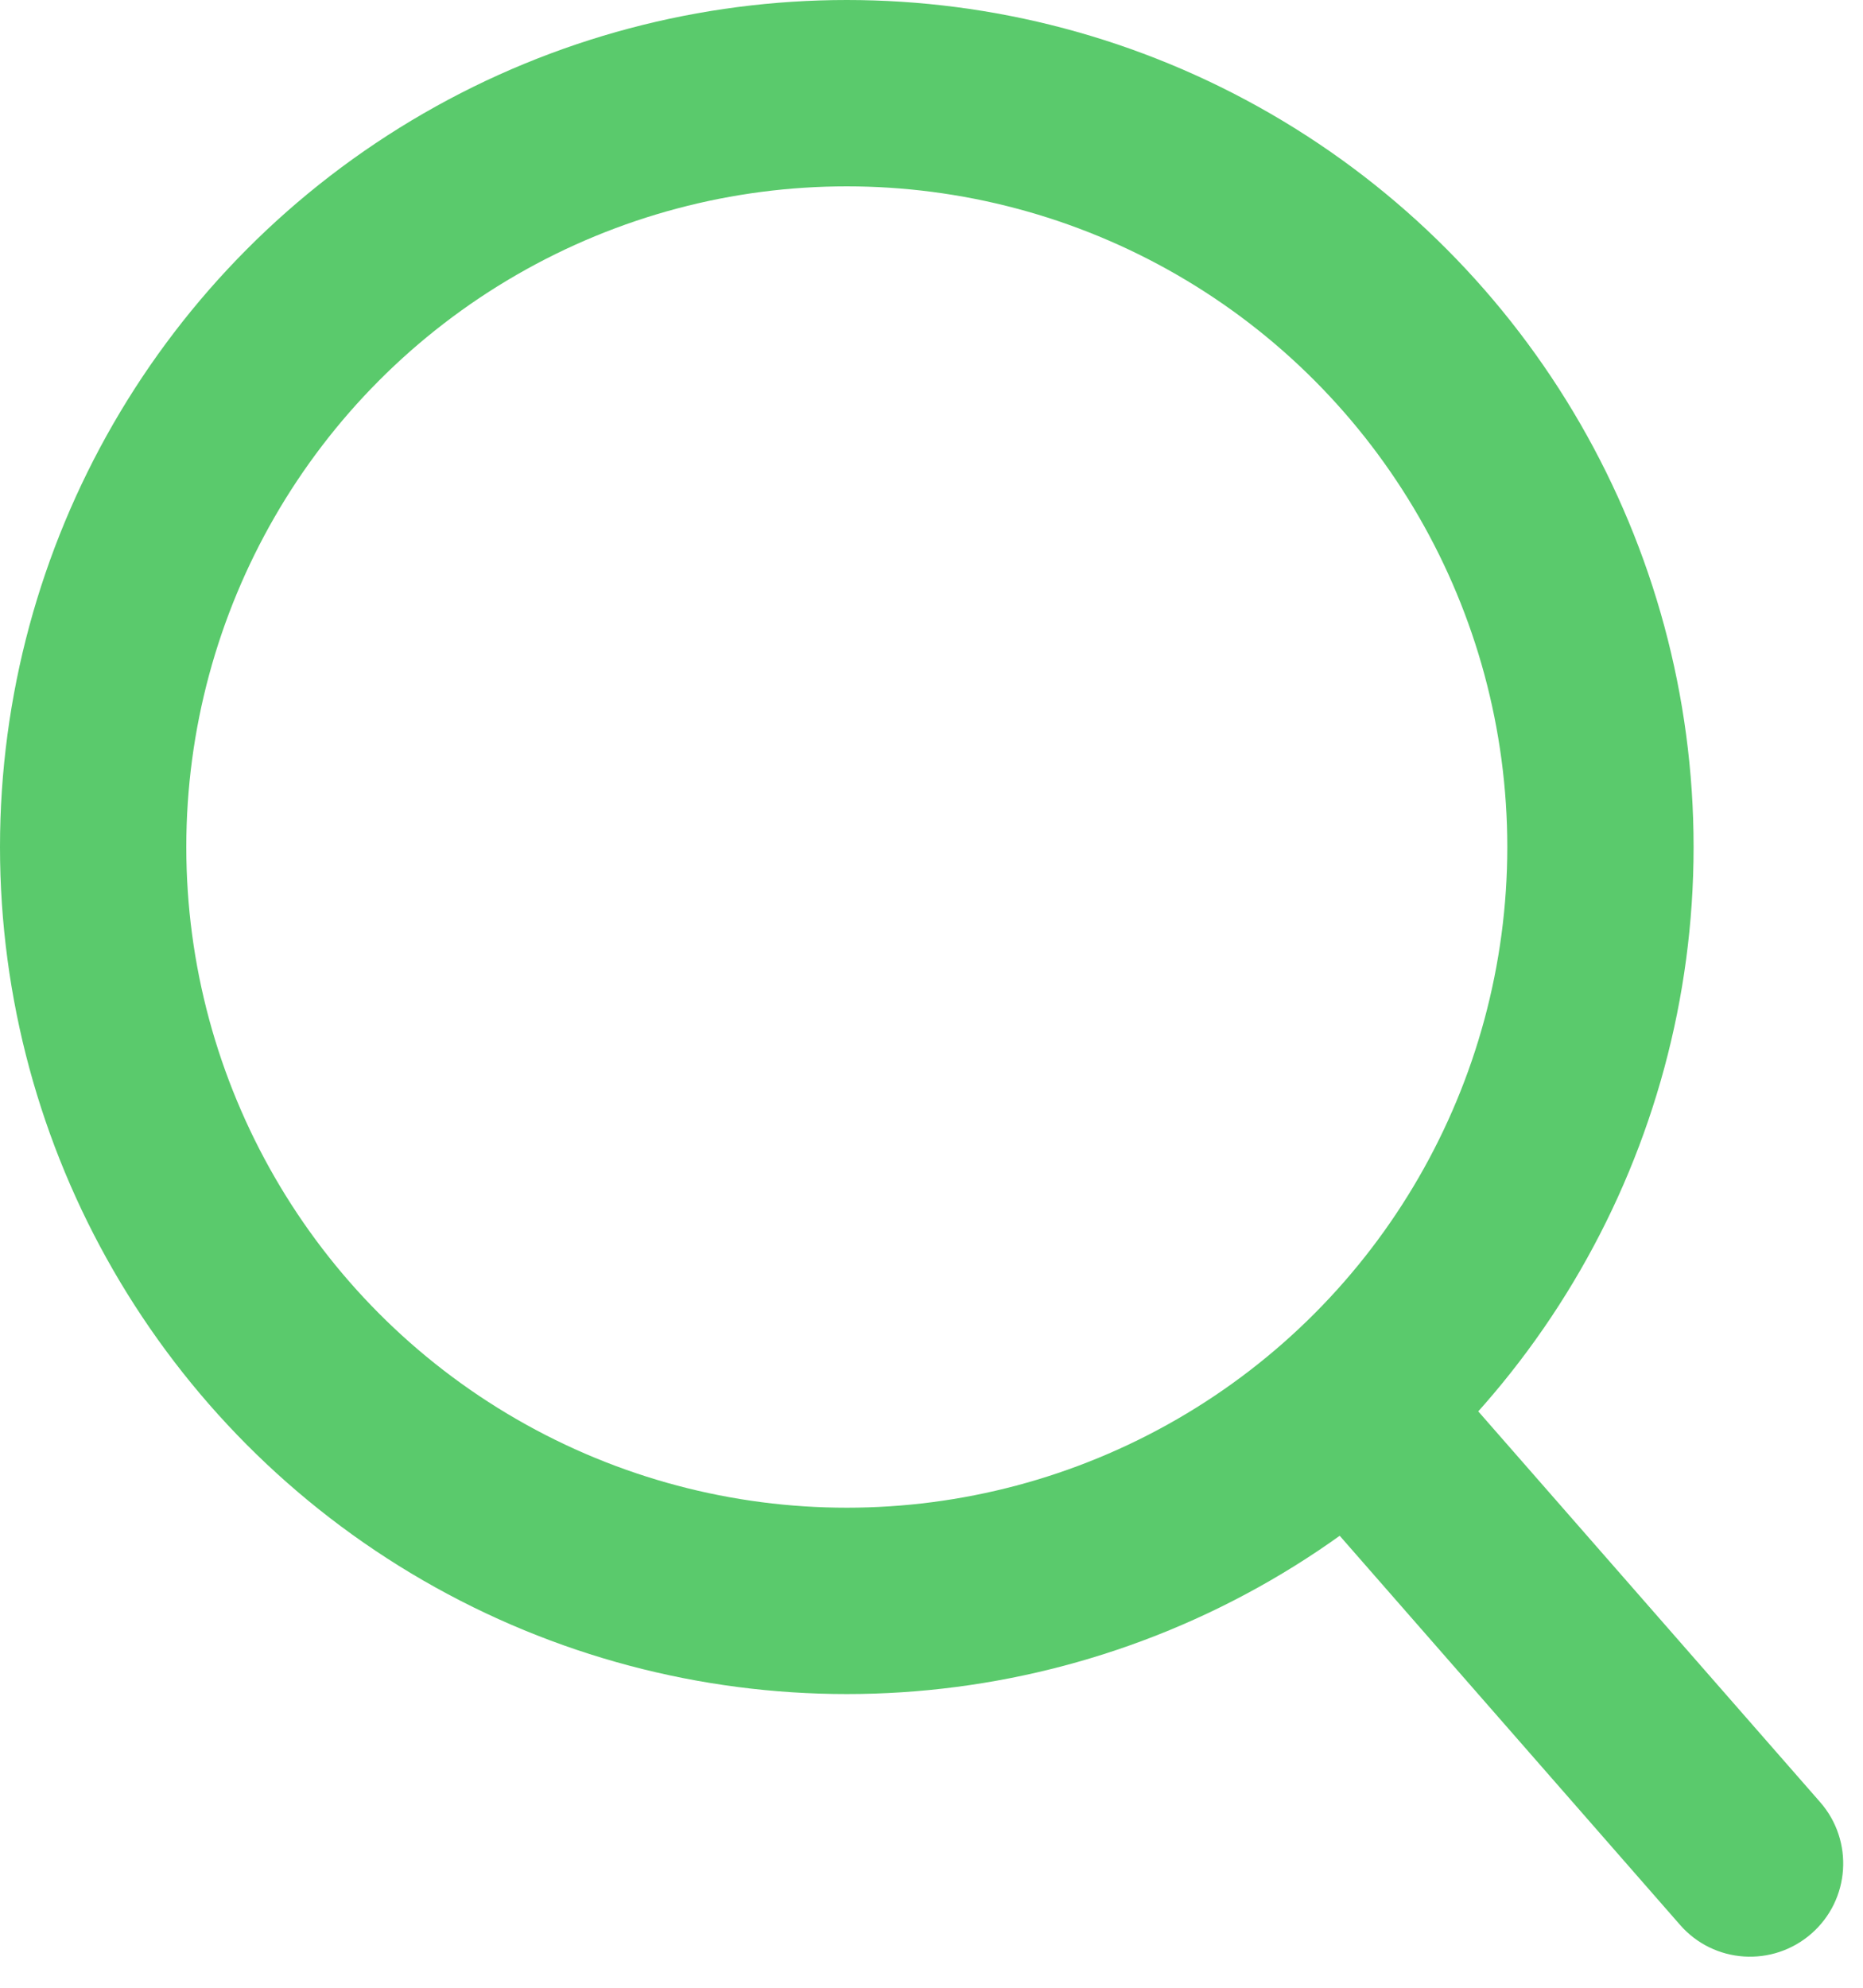 <svg width="15" height="16" viewBox="0 0 15 16" fill="none" xmlns="http://www.w3.org/2000/svg">
<circle cx="6.818" cy="6.818" r="6.068" stroke="#5ACA6C" stroke-width="1.5"/>
<path d="M13.527 15.494C13.799 15.806 14.273 15.837 14.585 15.564C14.896 15.292 14.928 14.818 14.655 14.506L13.527 15.494ZM10.345 11.857L13.527 15.494L14.655 14.506L11.473 10.87L10.345 11.857Z" fill="#5ACA6C"/>
</svg>
